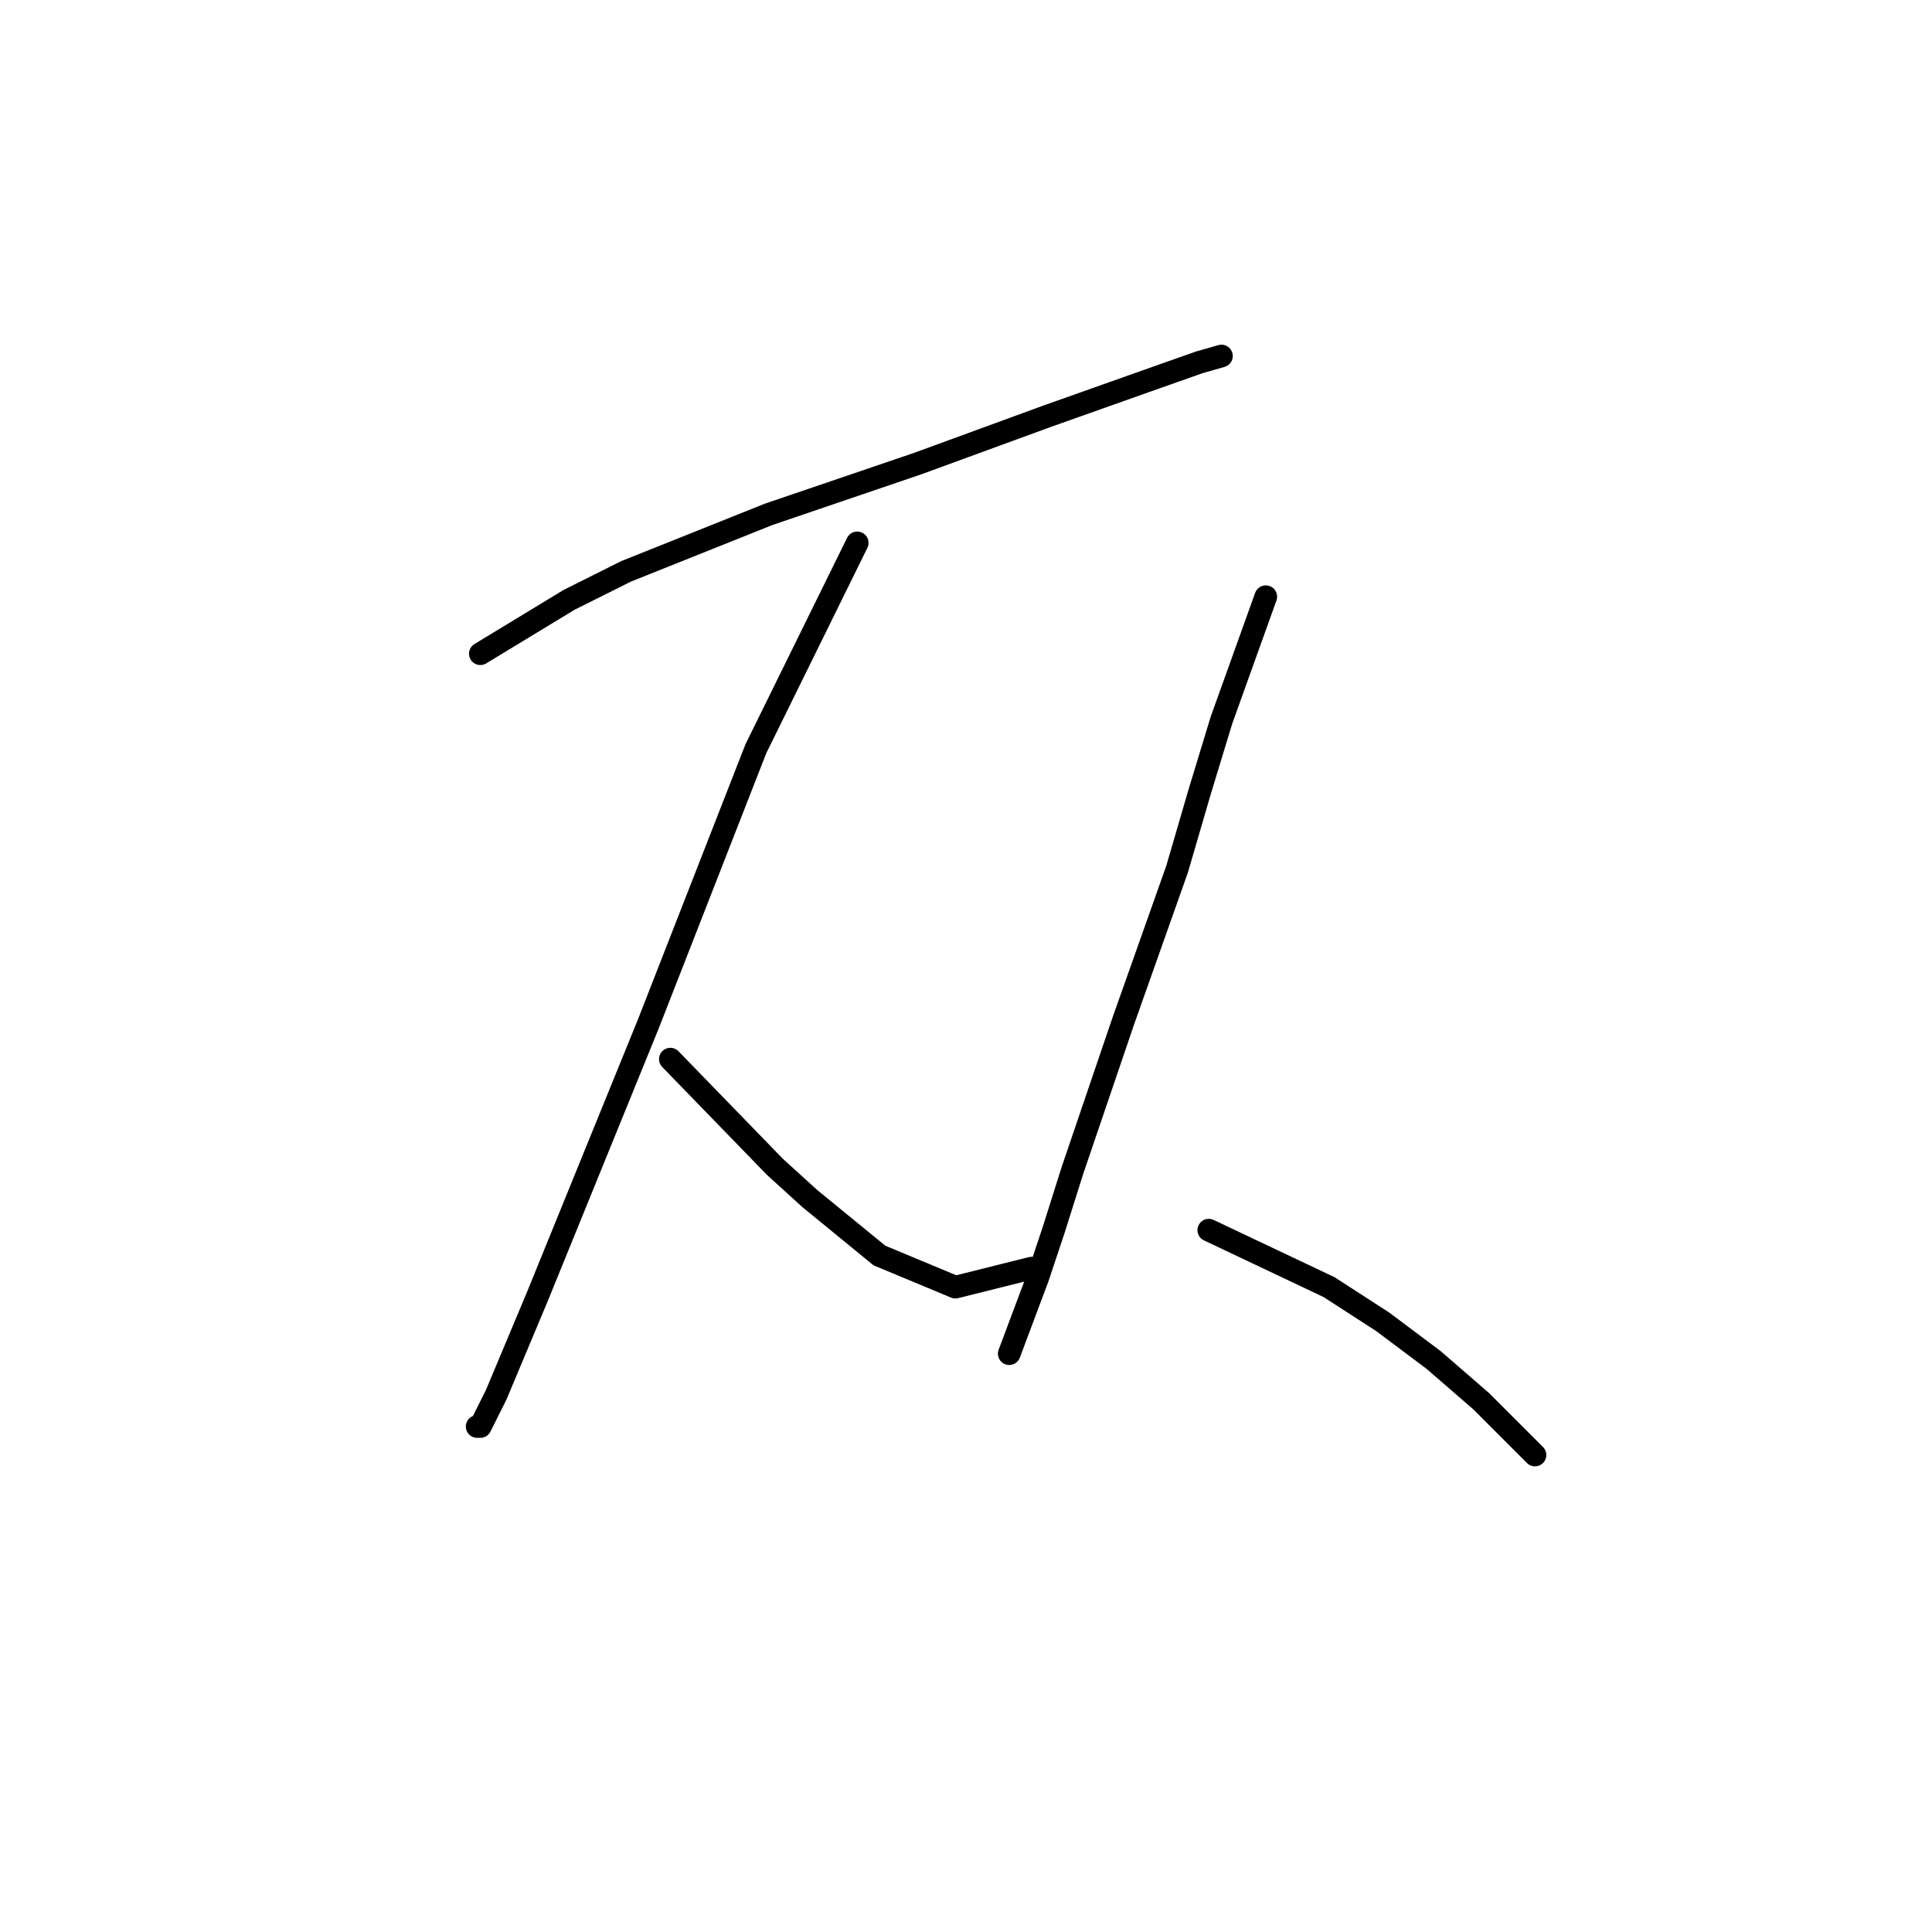 <?xml version="1.0" standalone="no"?>
    <svg width="256" height="256" xmlns="http://www.w3.org/2000/svg" version="1.1">
    <polyline stroke="black" stroke-width="3" stroke-linecap="round" fill="transparent" stroke-linejoin="round" points="63.646 86.622 75.397 79.488 82.951 75.711 101.836 68.157 121.56 61.442 138.766 55.147 151.776 50.531 158.91 48.013 161.848 47.173 161.848 47.173 " />
        <polyline stroke="black" stroke-width="3" stroke-linecap="round" fill="transparent" stroke-linejoin="round" points="113.586 71.934 100.157 99.212 85.888 135.723 71.2 171.814 65.744 184.824 63.646 189.021 63.226 189.021 63.226 189.021 " />
        <polyline stroke="black" stroke-width="3" stroke-linecap="round" fill="transparent" stroke-linejoin="round" points="88.826 140.339 102.675 154.608 107.291 158.805 116.524 166.359 126.596 170.555 136.668 168.037 136.668 168.037 " />
        <polyline stroke="black" stroke-width="3" stroke-linecap="round" fill="transparent" stroke-linejoin="round" points="167.723 79.068 161.848 95.435 158.91 105.087 155.973 115.159 148.838 135.303 142.124 155.028 139.606 163.001 137.507 169.296 133.73 179.368 133.73 179.368 " />
        <polyline stroke="black" stroke-width="3" stroke-linecap="round" fill="transparent" stroke-linejoin="round" points="160.169 163.001 176.117 170.555 183.251 175.172 189.966 180.208 196.261 185.663 203.395 192.798 203.395 192.798 " />
        </svg>